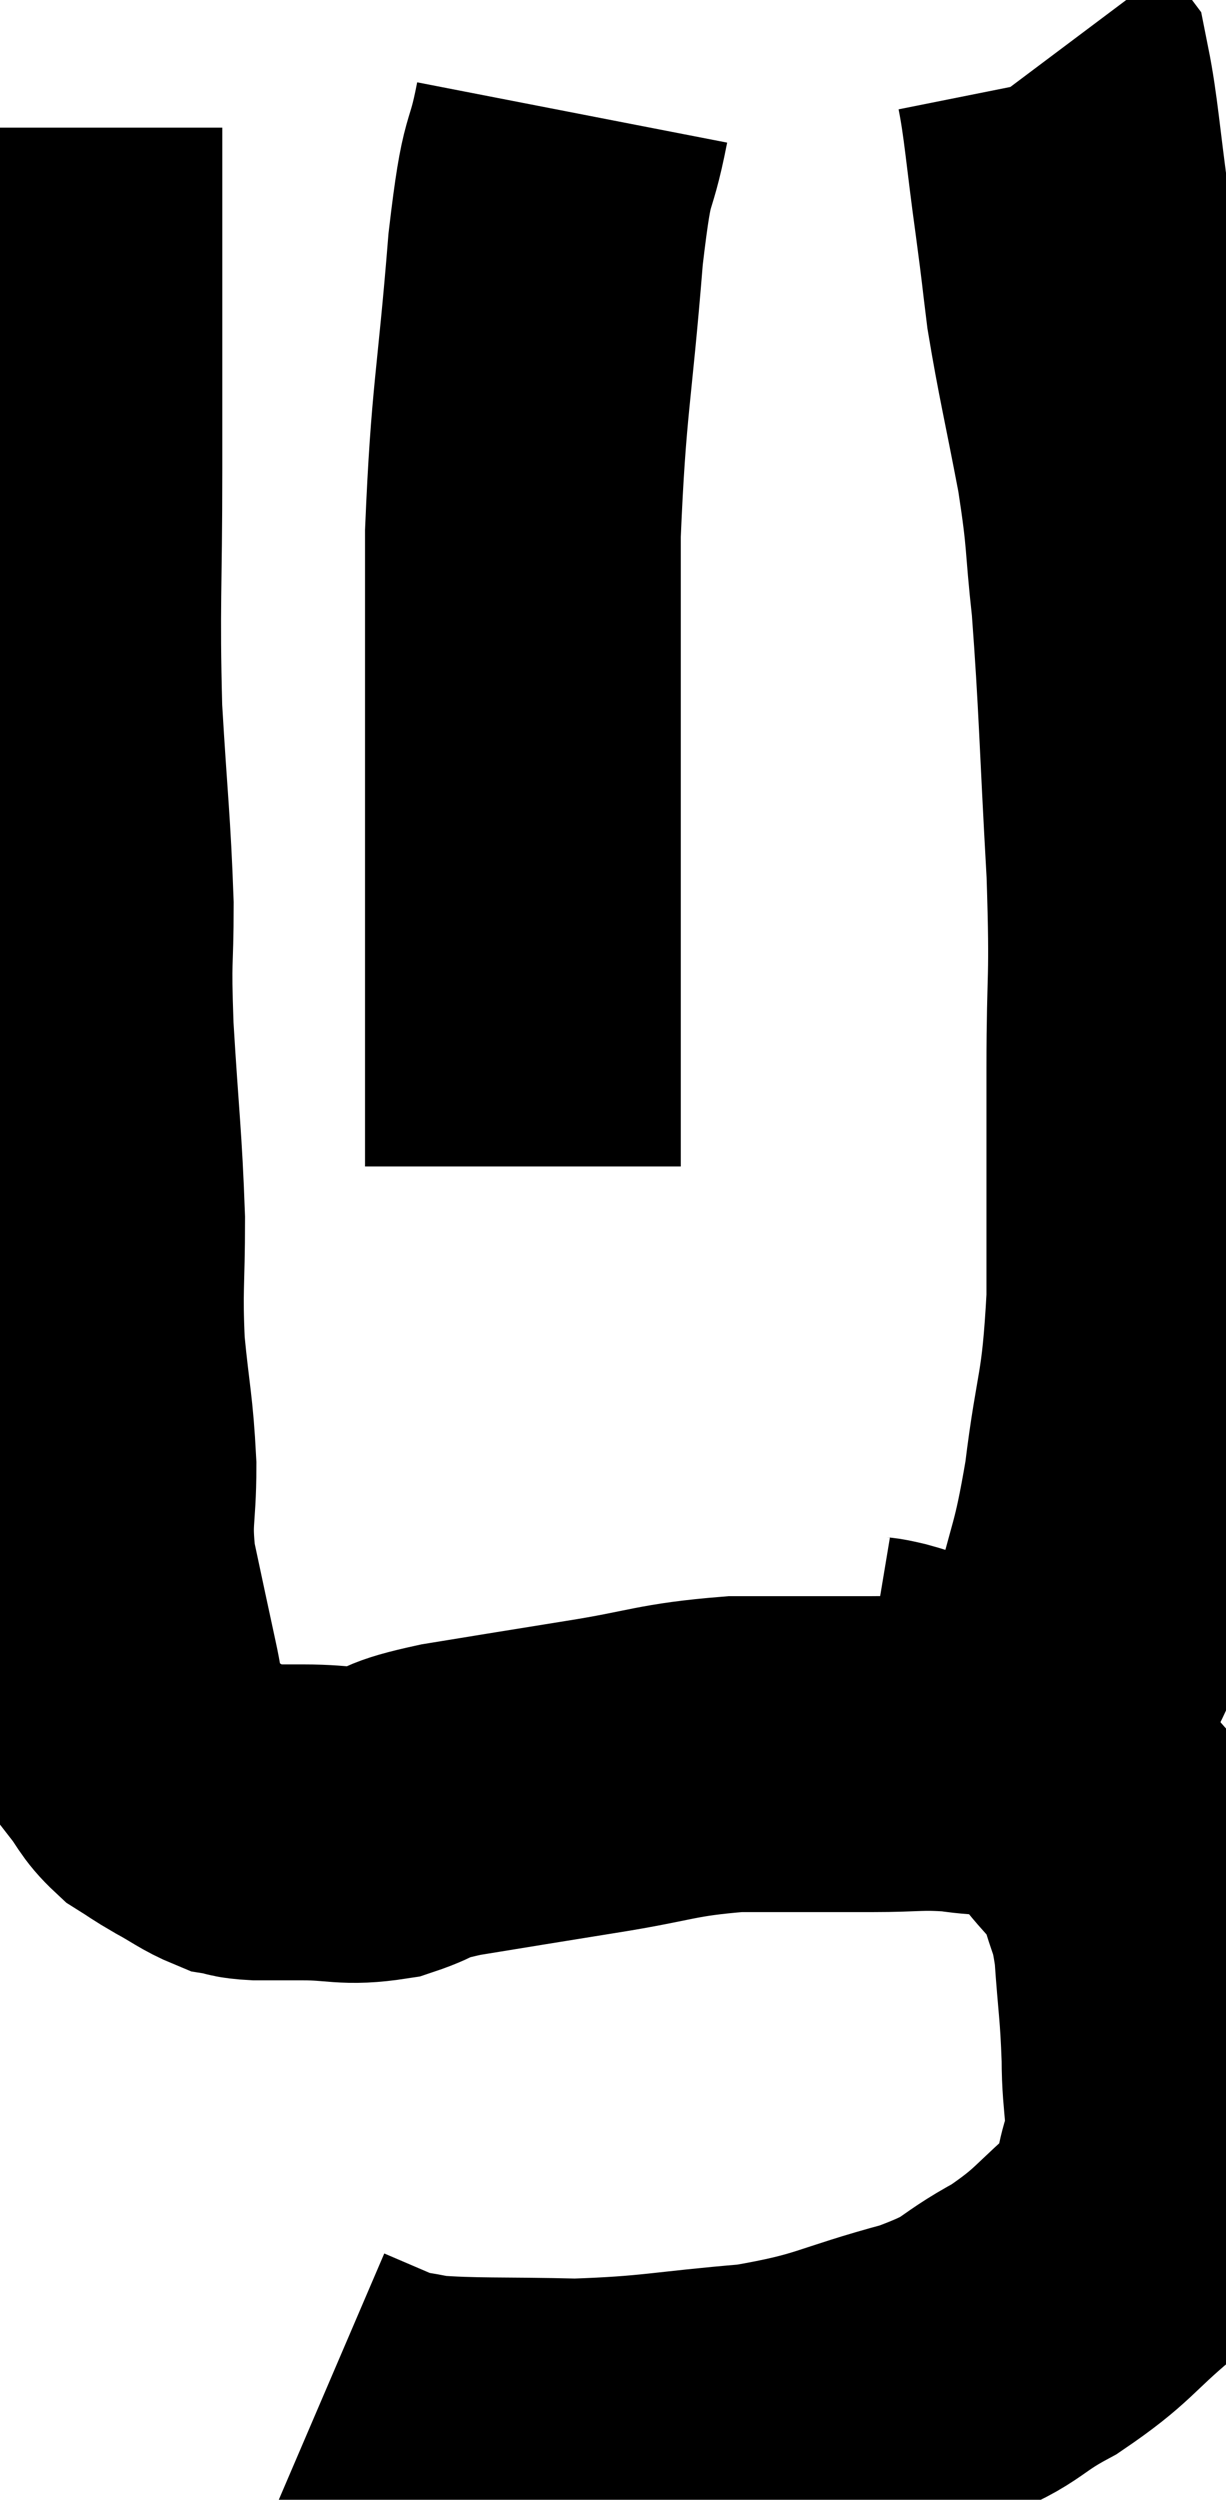 <svg xmlns="http://www.w3.org/2000/svg" viewBox="12.42 1.76 19.413 39.56" width="19.413" height="39.56"><path d="M 13.44 3.78 C 13.44 4.5, 13.44 3.87, 13.44 5.22 C 13.44 7.2, 13.44 7.23, 13.44 9.18 C 13.44 11.1, 13.395 11.295, 13.44 13.02 C 13.53 14.55, 13.575 14.82, 13.62 16.08 C 13.62 17.07, 13.575 16.815, 13.62 18.06 C 13.71 19.56, 13.755 19.8, 13.8 21.06 C 13.8 22.08, 13.755 22.125, 13.8 23.1 C 13.89 24.03, 13.935 24.09, 13.98 24.96 C 13.98 25.77, 13.89 25.755, 13.98 26.58 C 14.16 27.42, 14.19 27.57, 14.34 28.26 C 14.46 28.8, 14.415 28.935, 14.58 29.34 C 14.79 29.61, 14.775 29.67, 15 29.88 C 15.24 30.03, 15.195 30.015, 15.48 30.18 C 15.81 30.36, 15.885 30.435, 16.14 30.54 C 16.32 30.57, 16.23 30.585, 16.5 30.6 C 16.86 30.6, 16.725 30.6, 17.22 30.6 C 17.85 30.6, 17.895 30.69, 18.48 30.6 C 19.02 30.42, 18.735 30.42, 19.56 30.24 C 20.67 30.06, 20.655 30.06, 21.78 29.88 C 22.92 29.7, 22.95 29.61, 24.06 29.52 C 25.14 29.52, 25.335 29.52, 26.22 29.52 C 26.91 29.52, 26.97 29.475, 27.6 29.52 C 28.17 29.61, 28.26 29.52, 28.74 29.7 C 29.13 29.97, 29.115 29.82, 29.52 30.24 C 29.94 30.81, 30.075 30.795, 30.36 31.38 C 30.51 31.98, 30.555 31.845, 30.66 32.58 C 30.72 33.45, 30.75 33.495, 30.78 34.32 C 30.78 35.1, 30.9 35.16, 30.78 35.88 C 30.54 36.54, 30.795 36.555, 30.3 37.2 C 29.55 37.83, 29.595 37.92, 28.8 38.46 C 27.96 38.91, 28.215 38.955, 27.12 39.36 C 25.77 39.72, 25.815 39.84, 24.42 40.08 C 22.98 40.2, 22.86 40.275, 21.54 40.32 C 20.34 40.29, 19.935 40.32, 19.14 40.26 C 18.75 40.17, 18.765 40.215, 18.36 40.08 L 17.52 39.72" fill="none" stroke="black" stroke-width="5"></path><path d="M 26.1 28.56 C 26.28 28.59, 26.205 28.56, 26.46 28.62 C 26.79 28.71, 26.85 28.755, 27.12 28.8 C 27.33 28.8, 27.315 28.8, 27.54 28.8 C 27.78 28.8, 27.705 28.83, 28.02 28.8 C 28.41 28.74, 28.395 28.98, 28.8 28.68 C 29.22 28.14, 29.295 28.455, 29.64 27.6 C 29.91 26.43, 29.955 26.58, 30.18 25.26 C 30.36 23.79, 30.45 23.97, 30.54 22.32 C 30.54 20.49, 30.54 20.355, 30.54 18.66 C 30.54 17.1, 30.6 17.385, 30.54 15.54 C 30.42 13.41, 30.42 12.885, 30.3 11.28 C 30.18 10.2, 30.24 10.29, 30.06 9.12 C 29.82 7.86, 29.745 7.59, 29.58 6.6 C 29.49 5.88, 29.52 6.06, 29.4 5.16 C 29.25 4.08, 29.22 3.6, 29.1 3 L 28.92 2.76" fill="none" stroke="black" stroke-width="5"></path><path d="M 21.48 3.54 C 21.27 4.62, 21.255 4.035, 21.06 5.7 C 20.88 7.95, 20.79 8.055, 20.7 10.2 C 20.7 12.24, 20.7 12.645, 20.7 14.28 C 20.7 15.51, 20.7 15.735, 20.7 16.74 C 20.7 17.52, 20.7 17.595, 20.7 18.3 C 20.7 18.93, 20.7 19.08, 20.7 19.56 C 20.7 19.89, 20.7 20.055, 20.7 20.22 C 20.7 20.22, 20.7 20.22, 20.7 20.22 L 20.7 20.22" fill="none" stroke="black" stroke-width="5"></path></svg>